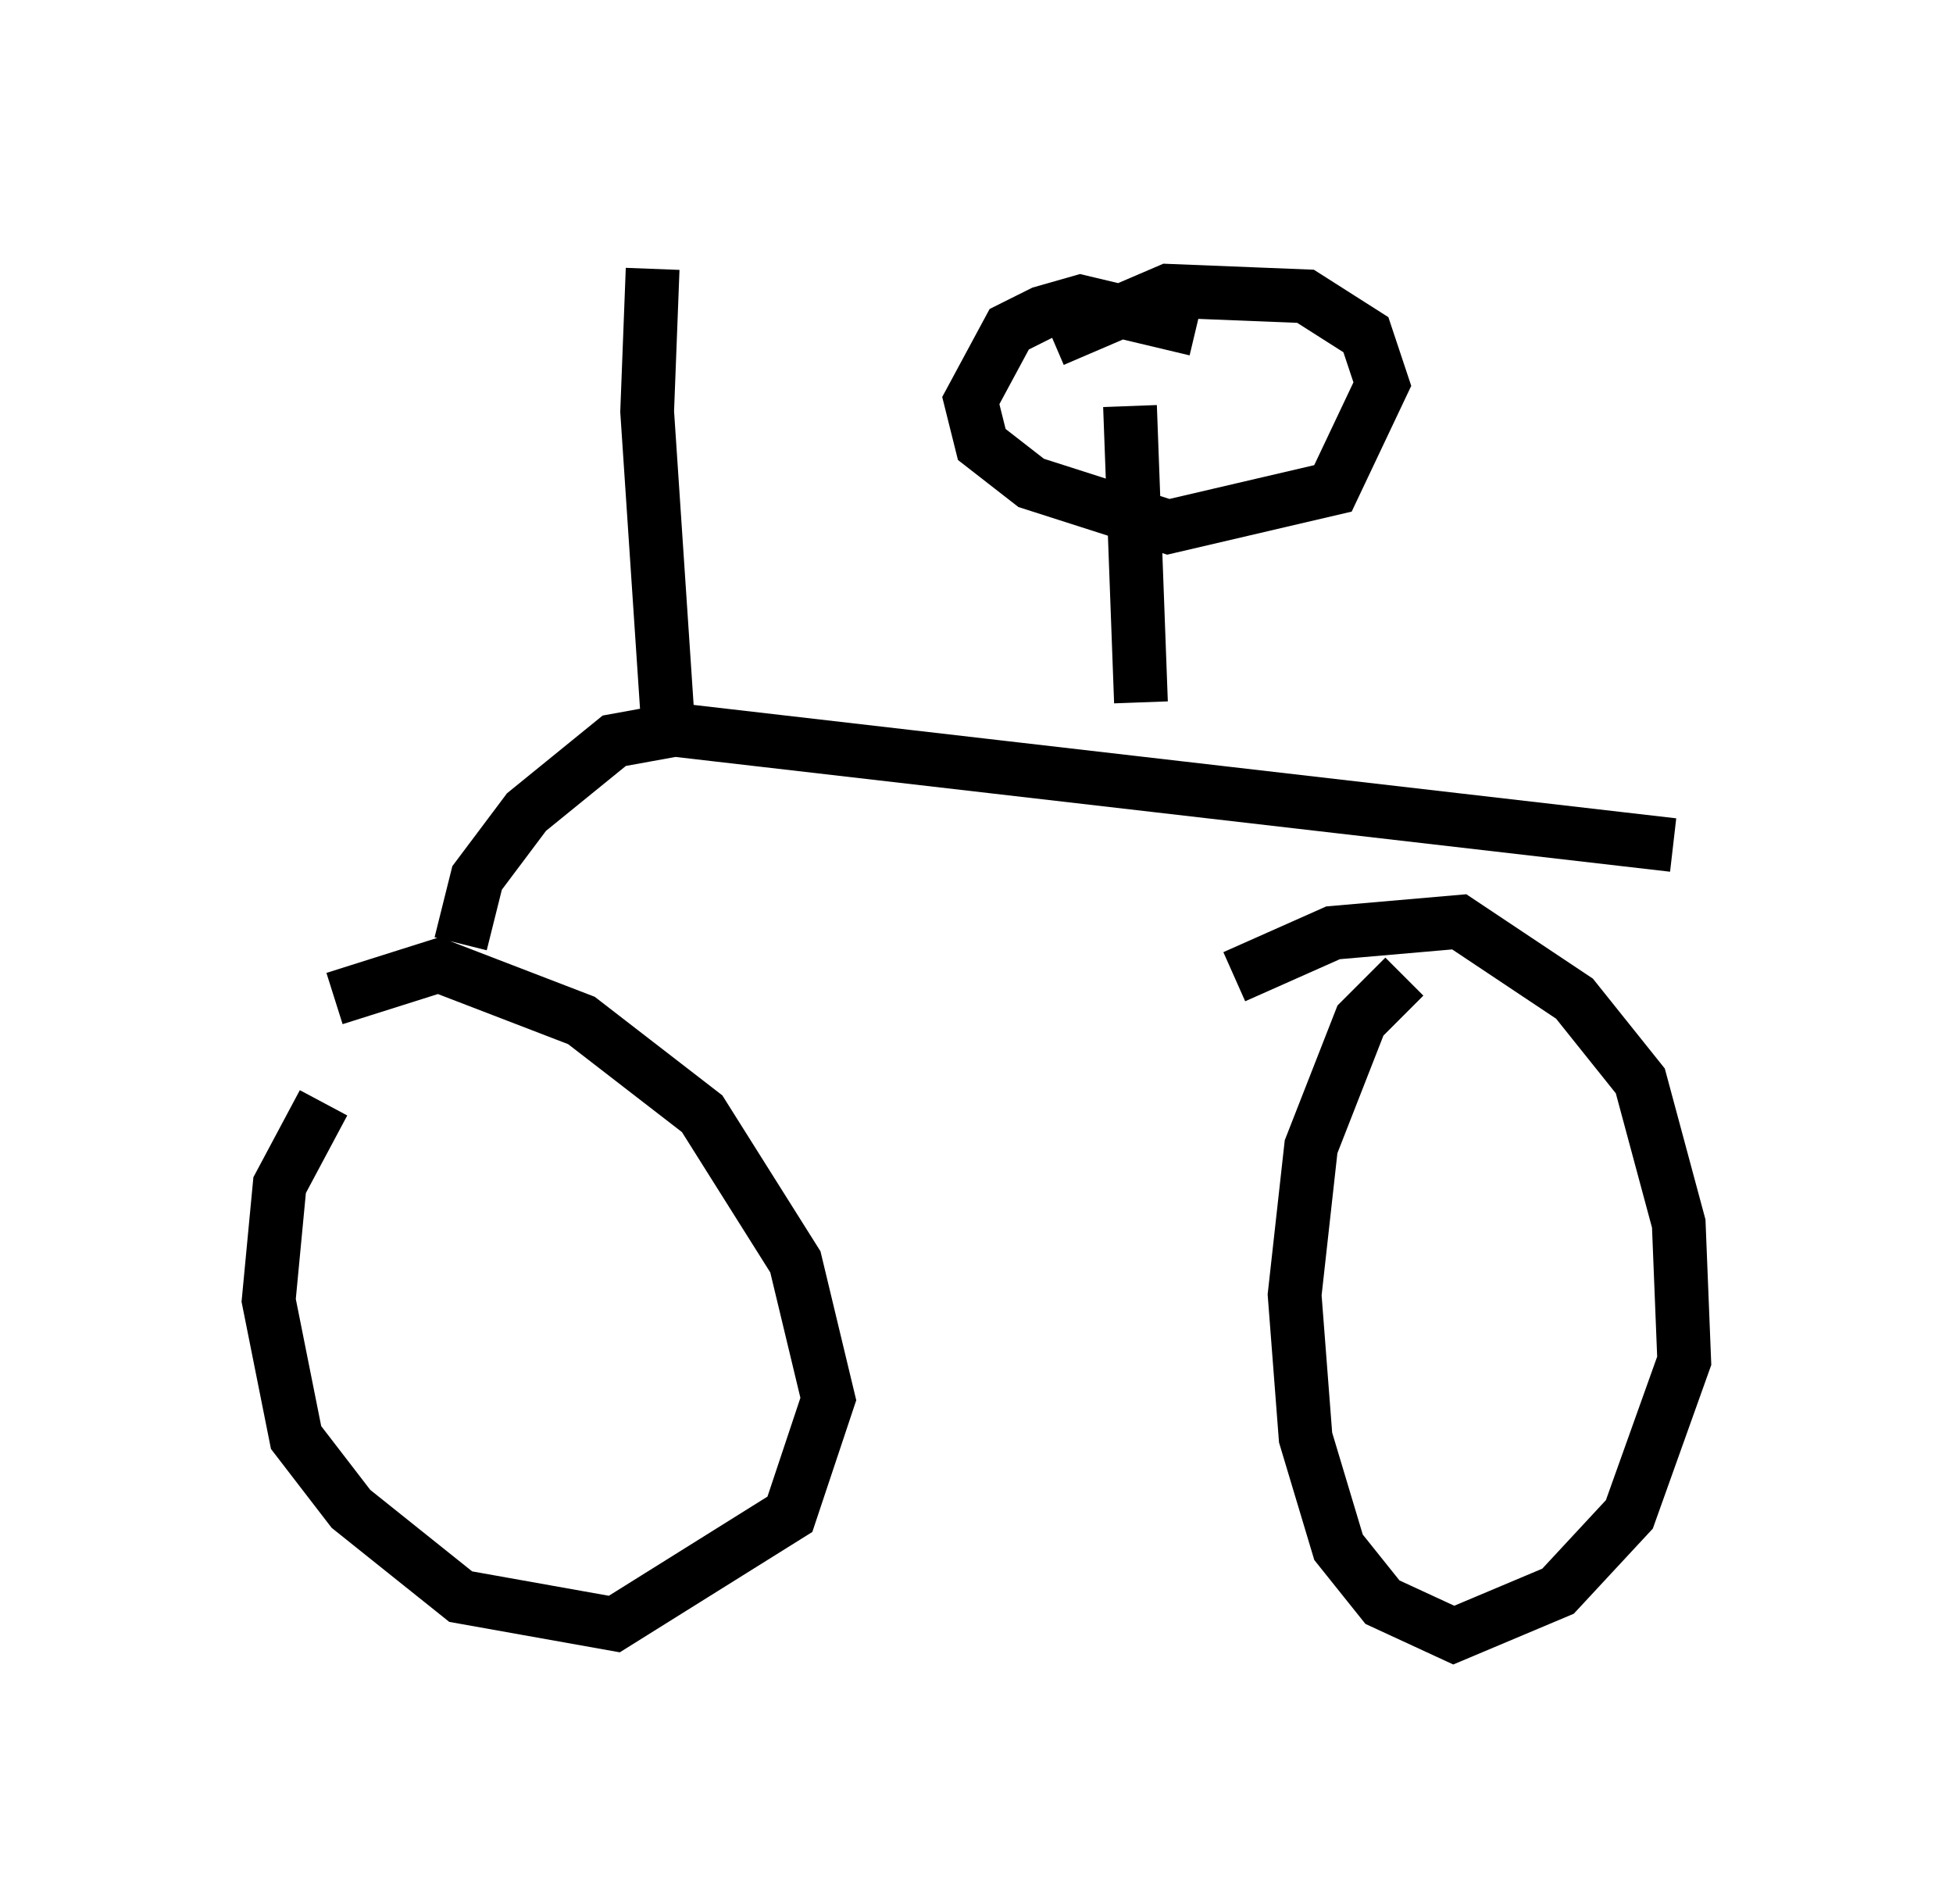<?xml version="1.0" encoding="utf-8" ?>
<svg baseProfile="full" height="35.419" version="1.1" width="36.338" xmlns="http://www.w3.org/2000/svg" xmlns:ev="http://www.w3.org/2001/xml-events" xmlns:xlink="http://www.w3.org/1999/xlink"><defs /><rect fill="white" height="35.419" width="36.338" x="0" y="0" /><path d="M6.735, 19.802 m-0.715, 0.715 l-0.817, 1.531 -0.204, 2.144 l0.51, 2.552 1.021, 1.327 l2.042, 1.633 2.858, 0.51 l3.267, -2.042 0.715, -2.144 l-0.613, -2.552 -1.735, -2.756 l-2.246, -1.735 -2.654, -1.021 l-1.94, 0.613 m19.906, -0.408 l-0.817, 0.817 -0.919, 2.348 l-0.306, 2.756 0.204, 2.654 l0.613, 2.042 0.817, 1.021 l1.327, 0.613 1.94, -0.817 l1.327, -1.429 1.021, -2.858 l-0.102, -2.552 -0.715, -2.654 l-1.225, -1.531 -2.144, -1.429 l-2.348, 0.204 -1.838, 0.817 m-14.394, -0.613 l0.306, -1.225 0.919, -1.225 l1.633, -1.327 1.123, -0.204 l18.579, 2.144 m-9.902, -2.654 l-0.204, -5.513 m1.225, -1.429 l-2.144, -0.51 -0.715, 0.204 l-0.613, 0.306 -0.715, 1.327 l0.204, 0.817 0.919, 0.715 l2.552, 0.817 3.063, -0.715 l0.919, -1.94 -0.306, -0.919 l-1.123, -0.715 -2.552, -0.102 l-2.144, 0.919 m-7.146, 7.452 l-0.408, -6.125 0.102, -2.654 " fill="none" stroke="black" stroke-width="1" /></svg>